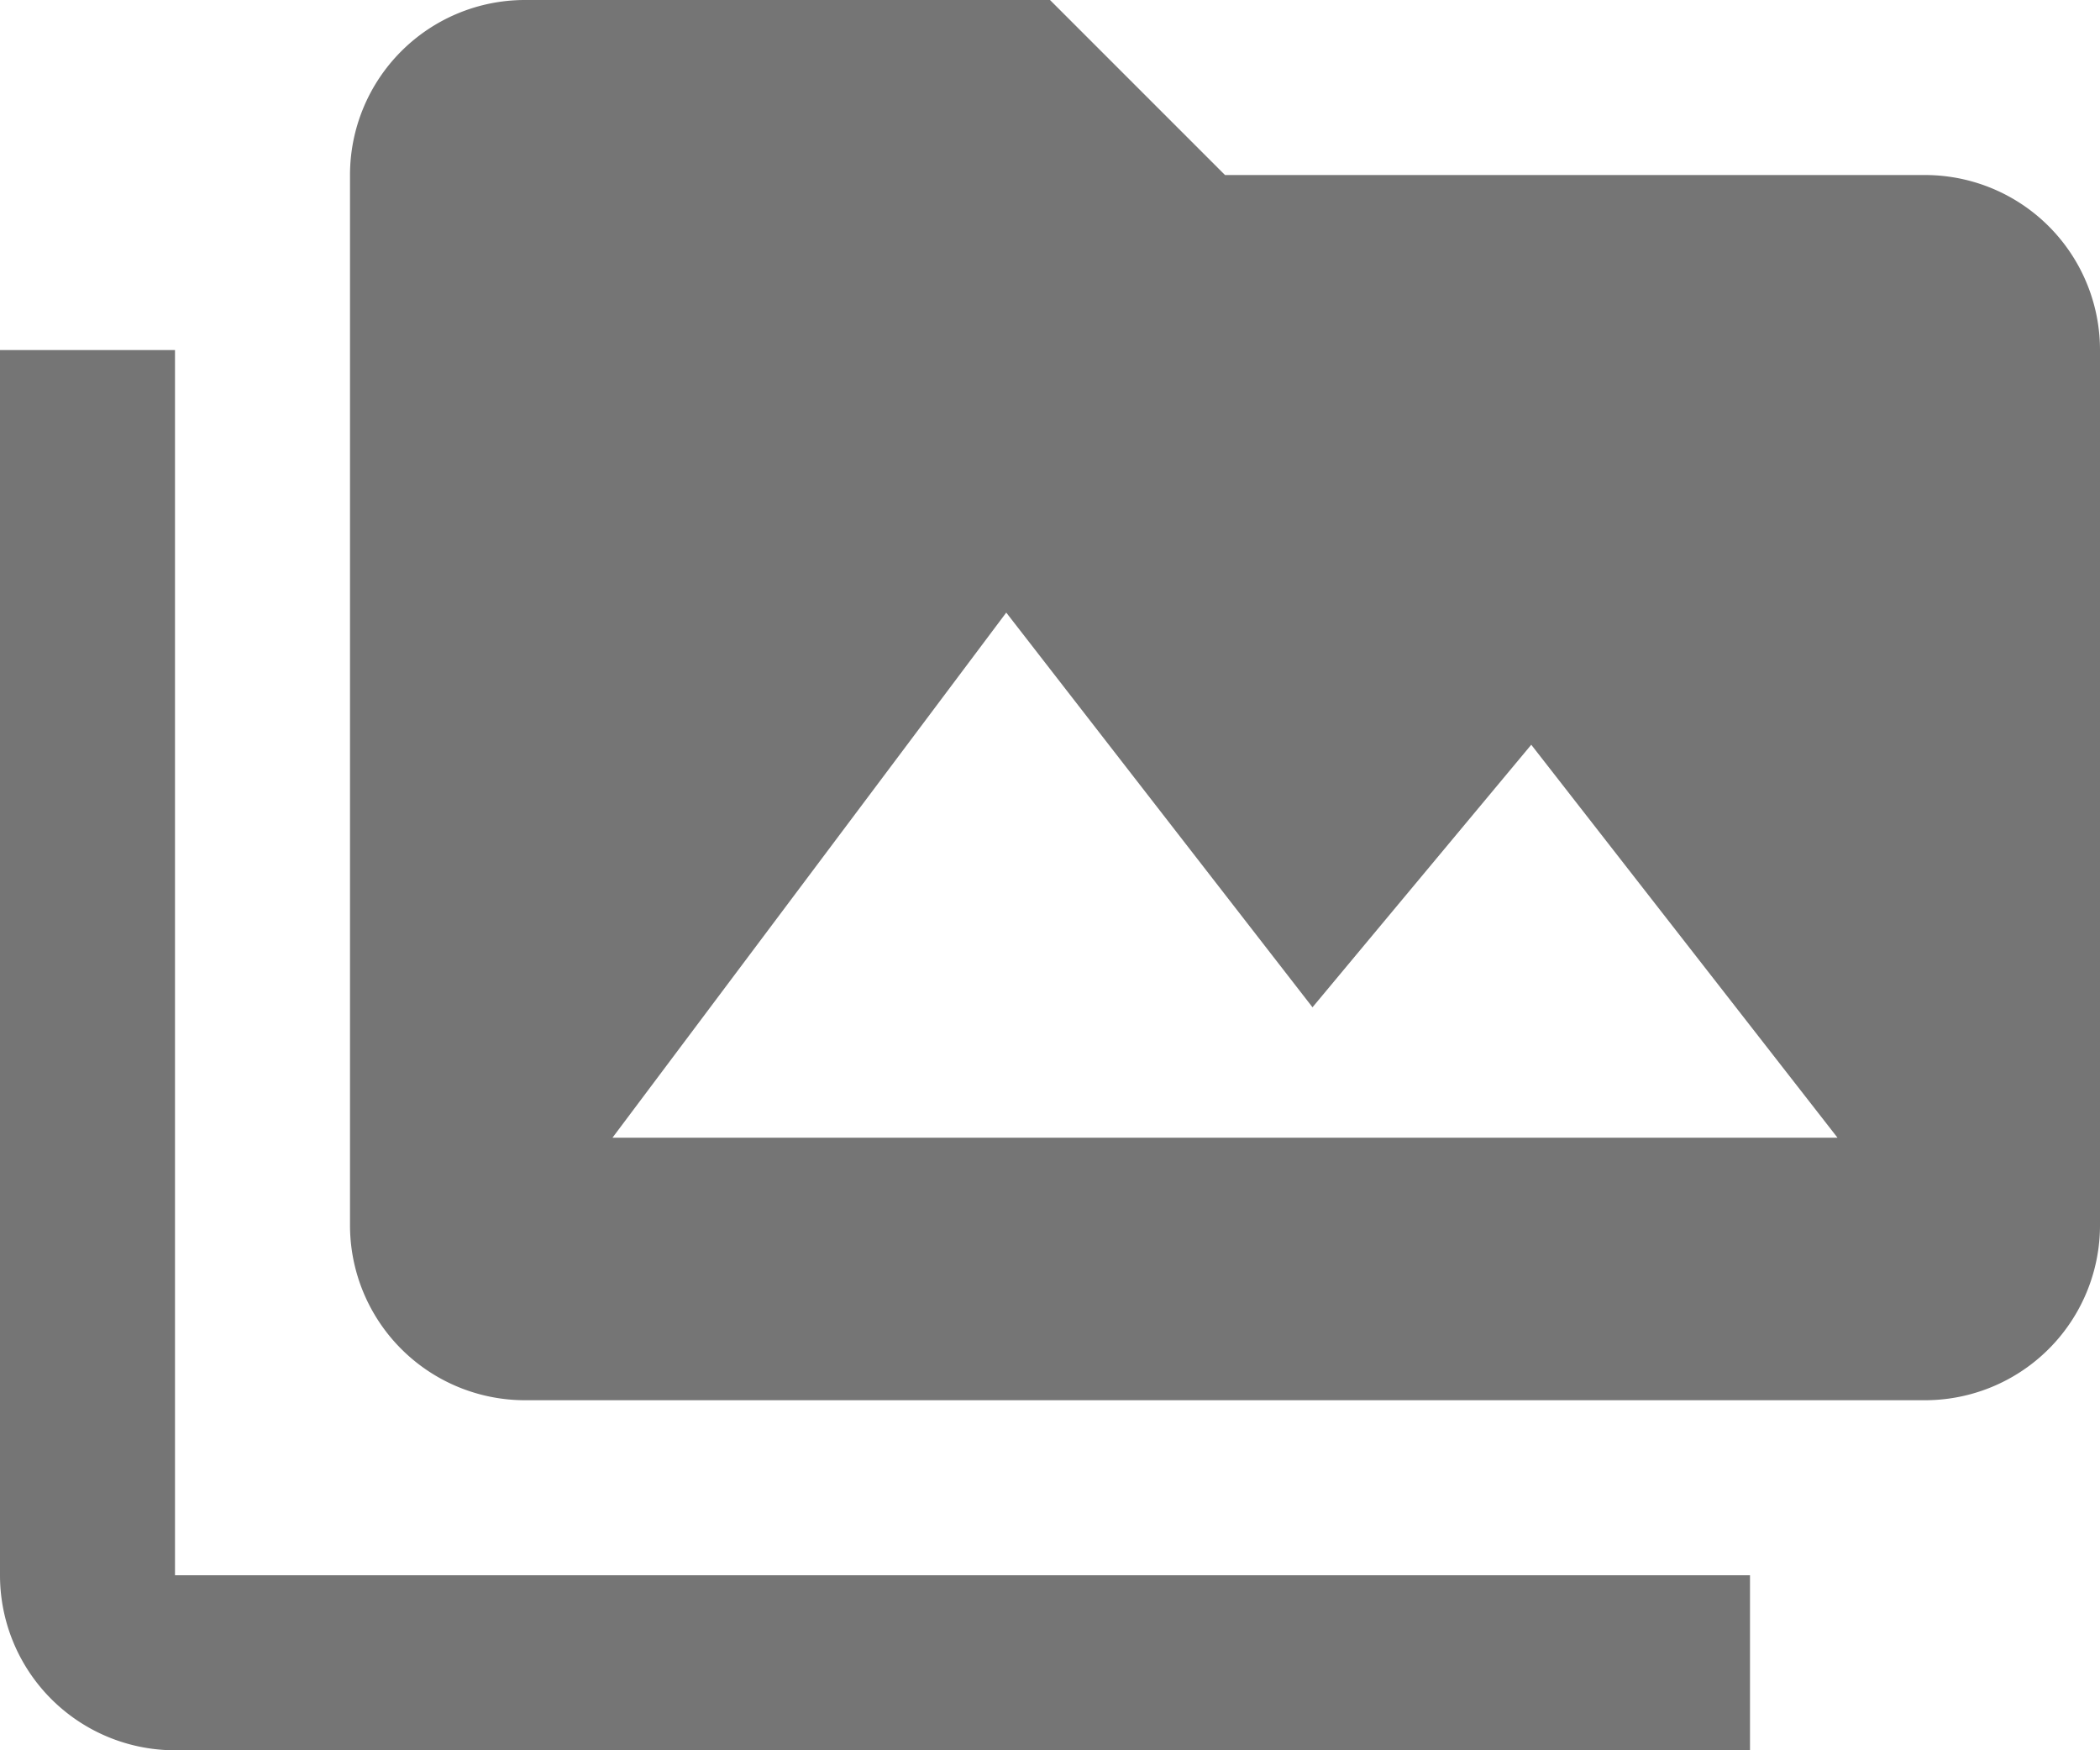 <svg id="Layer_1" data-name="Layer 1" xmlns="http://www.w3.org/2000/svg" viewBox="0 0 24 20"><defs><style>.cls-1{fill:#757575;fill-rule:evenodd;}</style></defs><title>Icons</title><path class="cls-1" d="M7,13l4.5-6L15,11.51l2.5-3L21,13ZM22,2H14L12,0H6A2,2,0,0,0,4,2V14a2,2,0,0,0,2,2H22a2,2,0,0,0,2-2V4A2,2,0,0,0,22,2ZM2,4H0V9H0v9a2,2,0,0,0,2,2H20V18H2Z"/></svg>